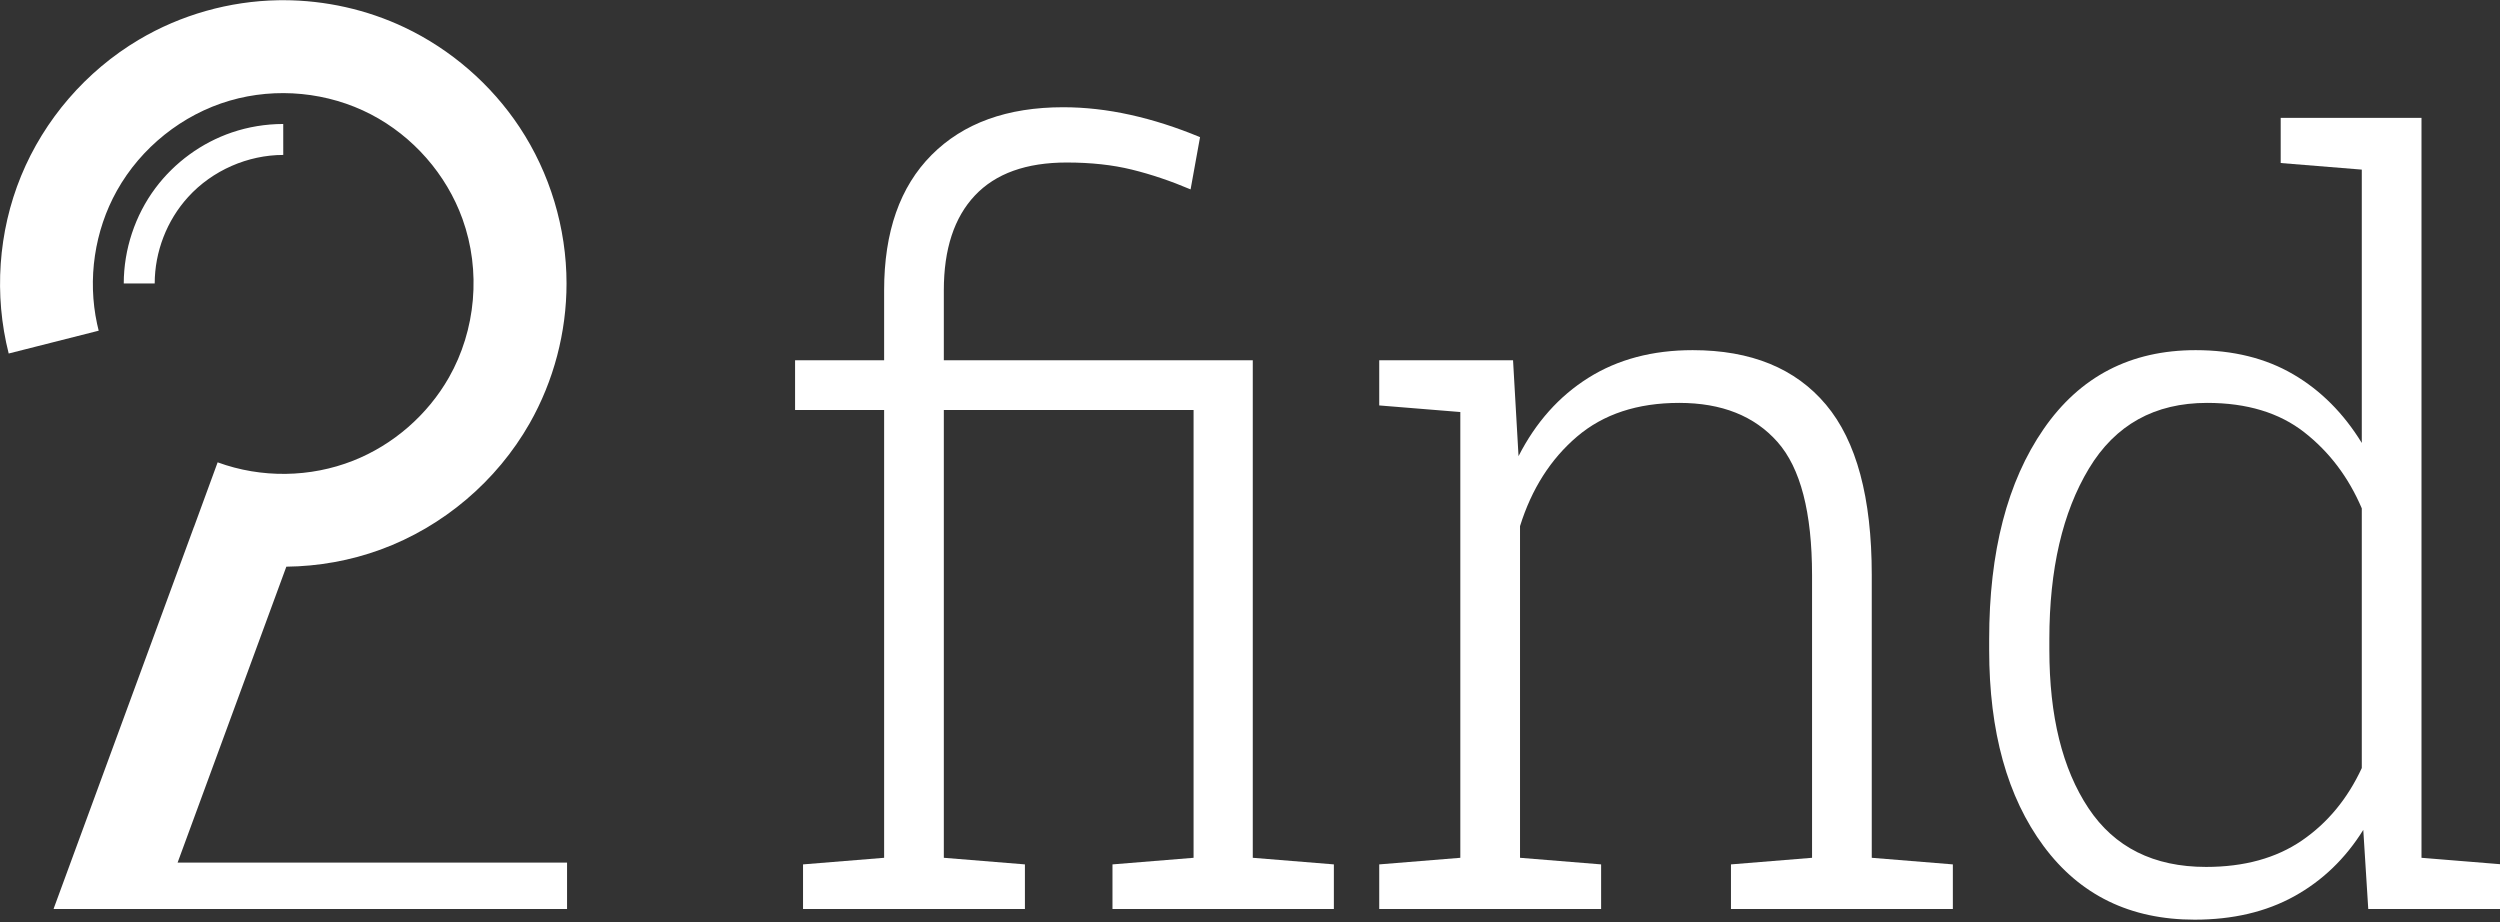 <?xml version="1.0" encoding="UTF-8" standalone="no"?>
<!DOCTYPE svg PUBLIC "-//W3C//DTD SVG 1.1//EN" "http://www.w3.org/Graphics/SVG/1.1/DTD/svg11.dtd">
<svg width="100%" height="100%" viewBox="0 0 580 214" version="1.1" xmlns="http://www.w3.org/2000/svg" xmlns:xlink="http://www.w3.org/1999/xlink" xml:space="preserve" xmlns:serif="http://www.serif.com/" style="fill-rule:evenodd;clip-rule:evenodd;stroke-linejoin:round;stroke-miterlimit:1.414;">
    <rect x="0" y="0" width="580" height="214" fill="#333333" stroke="none"/>
    <g transform="matrix(0.359,0,0,0.359,-13.601,-68.366)">
        <g>
            <g transform="matrix(0.981,0,0,1,10.302,0)">
                <path d="M557.121,749.038L610.541,744.777L610.541,455.391L551.878,455.391L551.878,423.273L610.541,423.273L610.541,378.046C610.541,340.248 620.974,311.08 641.84,290.542C662.705,270.004 691.6,259.735 728.525,259.735C742.945,259.735 757.693,261.374 772.768,264.651C787.844,267.929 803.138,272.735 818.651,279.071L812.424,312.828C799.314,307.366 786.424,303.105 773.751,300.046C761.079,296.987 746.768,295.458 730.819,295.458C704.163,295.458 684.008,302.559 670.352,316.761C656.697,330.962 649.869,351.391 649.869,378.046L649.869,423.273L853.39,423.273L853.39,744.777L906.81,749.038L906.81,777.878L760.97,777.878L760.97,749.038L814.39,744.777L814.39,455.391L649.869,455.391L649.869,744.777L703.289,749.038L703.289,777.878L557.121,777.878L557.121,749.038Z" style="fill:white;fill-rule:nonzero;"/>
            </g>
            <g transform="matrix(0.981,0,0,1,17.503,0)">
                <path d="M929.355,749.038L982.775,744.777L982.775,456.702L929.355,452.441L929.355,423.273L1017.51,423.273L1021.12,485.214C1032.48,463.365 1047.83,446.487 1067.17,434.58C1086.5,422.672 1109.39,416.718 1135.83,416.718C1174.28,416.718 1203.56,428.462 1223.66,451.95C1243.76,475.437 1253.81,512.088 1253.81,561.903L1253.81,744.777L1307.23,749.038L1307.23,777.878L1161.06,777.878L1161.06,749.038L1214.48,744.777L1214.48,562.231C1214.48,521.592 1206.89,492.861 1191.7,476.038C1176.52,459.214 1154.94,450.802 1126.98,450.802C1099.45,450.802 1077,458.067 1059.63,472.597C1042.26,487.126 1029.75,506.407 1022.1,530.441L1022.1,744.777L1075.52,749.038L1075.52,777.878L929.355,777.878L929.355,749.038Z" style="fill:white;fill-rule:nonzero;"/>
            </g>
            <g transform="matrix(0.981,0,0,1,24.989,0)">
                <path d="M1569.97,726.752C1558.17,745.323 1542.99,759.634 1524.42,769.685C1505.85,779.735 1484,784.76 1458.87,784.76C1416.48,784.76 1383.33,768.92 1359.4,737.239C1335.48,705.559 1323.52,663.281 1323.52,610.407L1323.52,603.525C1323.52,546.937 1335.48,501.655 1359.4,467.681C1383.33,433.706 1416.7,416.718 1459.53,416.718C1484.21,416.718 1505.63,421.908 1523.76,432.286C1541.89,442.664 1556.97,457.466 1568.99,476.693L1568.99,300.046L1515.57,295.786L1515.57,266.618L1608.32,266.618L1608.32,744.777L1661.74,749.038L1661.74,777.878L1573.25,777.878L1569.97,726.752ZM1363.17,610.407C1363.17,653.231 1371.75,687.315 1388.9,712.659C1406.05,738.004 1431.89,750.676 1466.41,750.676C1491.53,750.676 1512.56,744.996 1529.5,733.634C1546.43,722.273 1559.59,706.651 1568.99,686.769L1568.99,518.97C1560.25,498.87 1547.63,482.483 1531.13,469.811C1514.64,457.139 1493.28,450.802 1467.06,450.802C1432.54,450.802 1406.6,464.95 1389.23,493.244C1371.86,521.538 1363.17,558.298 1363.17,603.525L1363.17,610.407Z" style="fill:white;fill-rule:nonzero;"/>
            </g>
        </g>
        <g transform="matrix(0.24,0,0,0.24,0,0)">
            <path d="M680.119,2212.51L743.89,2038.38C861.939,2081.61 993.381,2079.47 1108.55,2034.06C1216.65,1991.43 1309.22,1910.83 1366.62,1809.93C1439.24,1682.3 1453.68,1522.95 1403.06,1382.68C1359.74,1262.66 1269.98,1160.36 1156.67,1101.45C1041.44,1041.54 902.351,1027.67 776.301,1064.53C648.83,1101.8 537.532,1190.8 472.56,1307.02C412.196,1415.01 393.243,1544.93 419.301,1665.64C420.623,1671.76 422.066,1677.86 423.603,1683.92L181.275,1745.38C141.359,1587.99 152.838,1417.9 214.615,1267.36C276.848,1115.7 389.198,984.975 531.82,900.363C645.076,833.172 775.635,796.403 907.04,794.116C911.952,794.03 916.87,793.995 921.771,793.999C1033.61,794.264 1145.85,819.243 1247.13,867.284C1372.03,926.53 1480.42,1020.64 1556.82,1135.94C1638.7,1259.53 1683.34,1407.36 1683.34,1556.79C1683.34,1688.27 1648.89,1819.36 1583.92,1933.56C1495.54,2088.9 1351.38,2211.54 1182.82,2273.26C1101.58,2303.01 1015.28,2318.41 928.863,2319.37L636.075,3116.16L1684.72,3116.16L1684.72,3241.16L393.917,3241.16L393.917,3241.16L303.51,3241.16L302.155,3240.66L679.976,2212.46L680.119,2212.51ZM920.576,1210.67C825.529,1210.74 729.889,1251.94 664.327,1324.07C607.132,1387 574.485,1471.21 574.418,1556.82L491.085,1556.76C491.156,1465.07 521.408,1373.39 576.424,1299.82C628.045,1230.79 700.799,1177.8 782.187,1150.12C826.418,1135.07 873.206,1127.44 919.851,1127.33L920.511,1127.33C920.533,1155.11 920.554,1182.89 920.576,1210.67Z" style="fill:white;fill-rule:nonzero;"/>
        </g>
    </g>
</svg>
